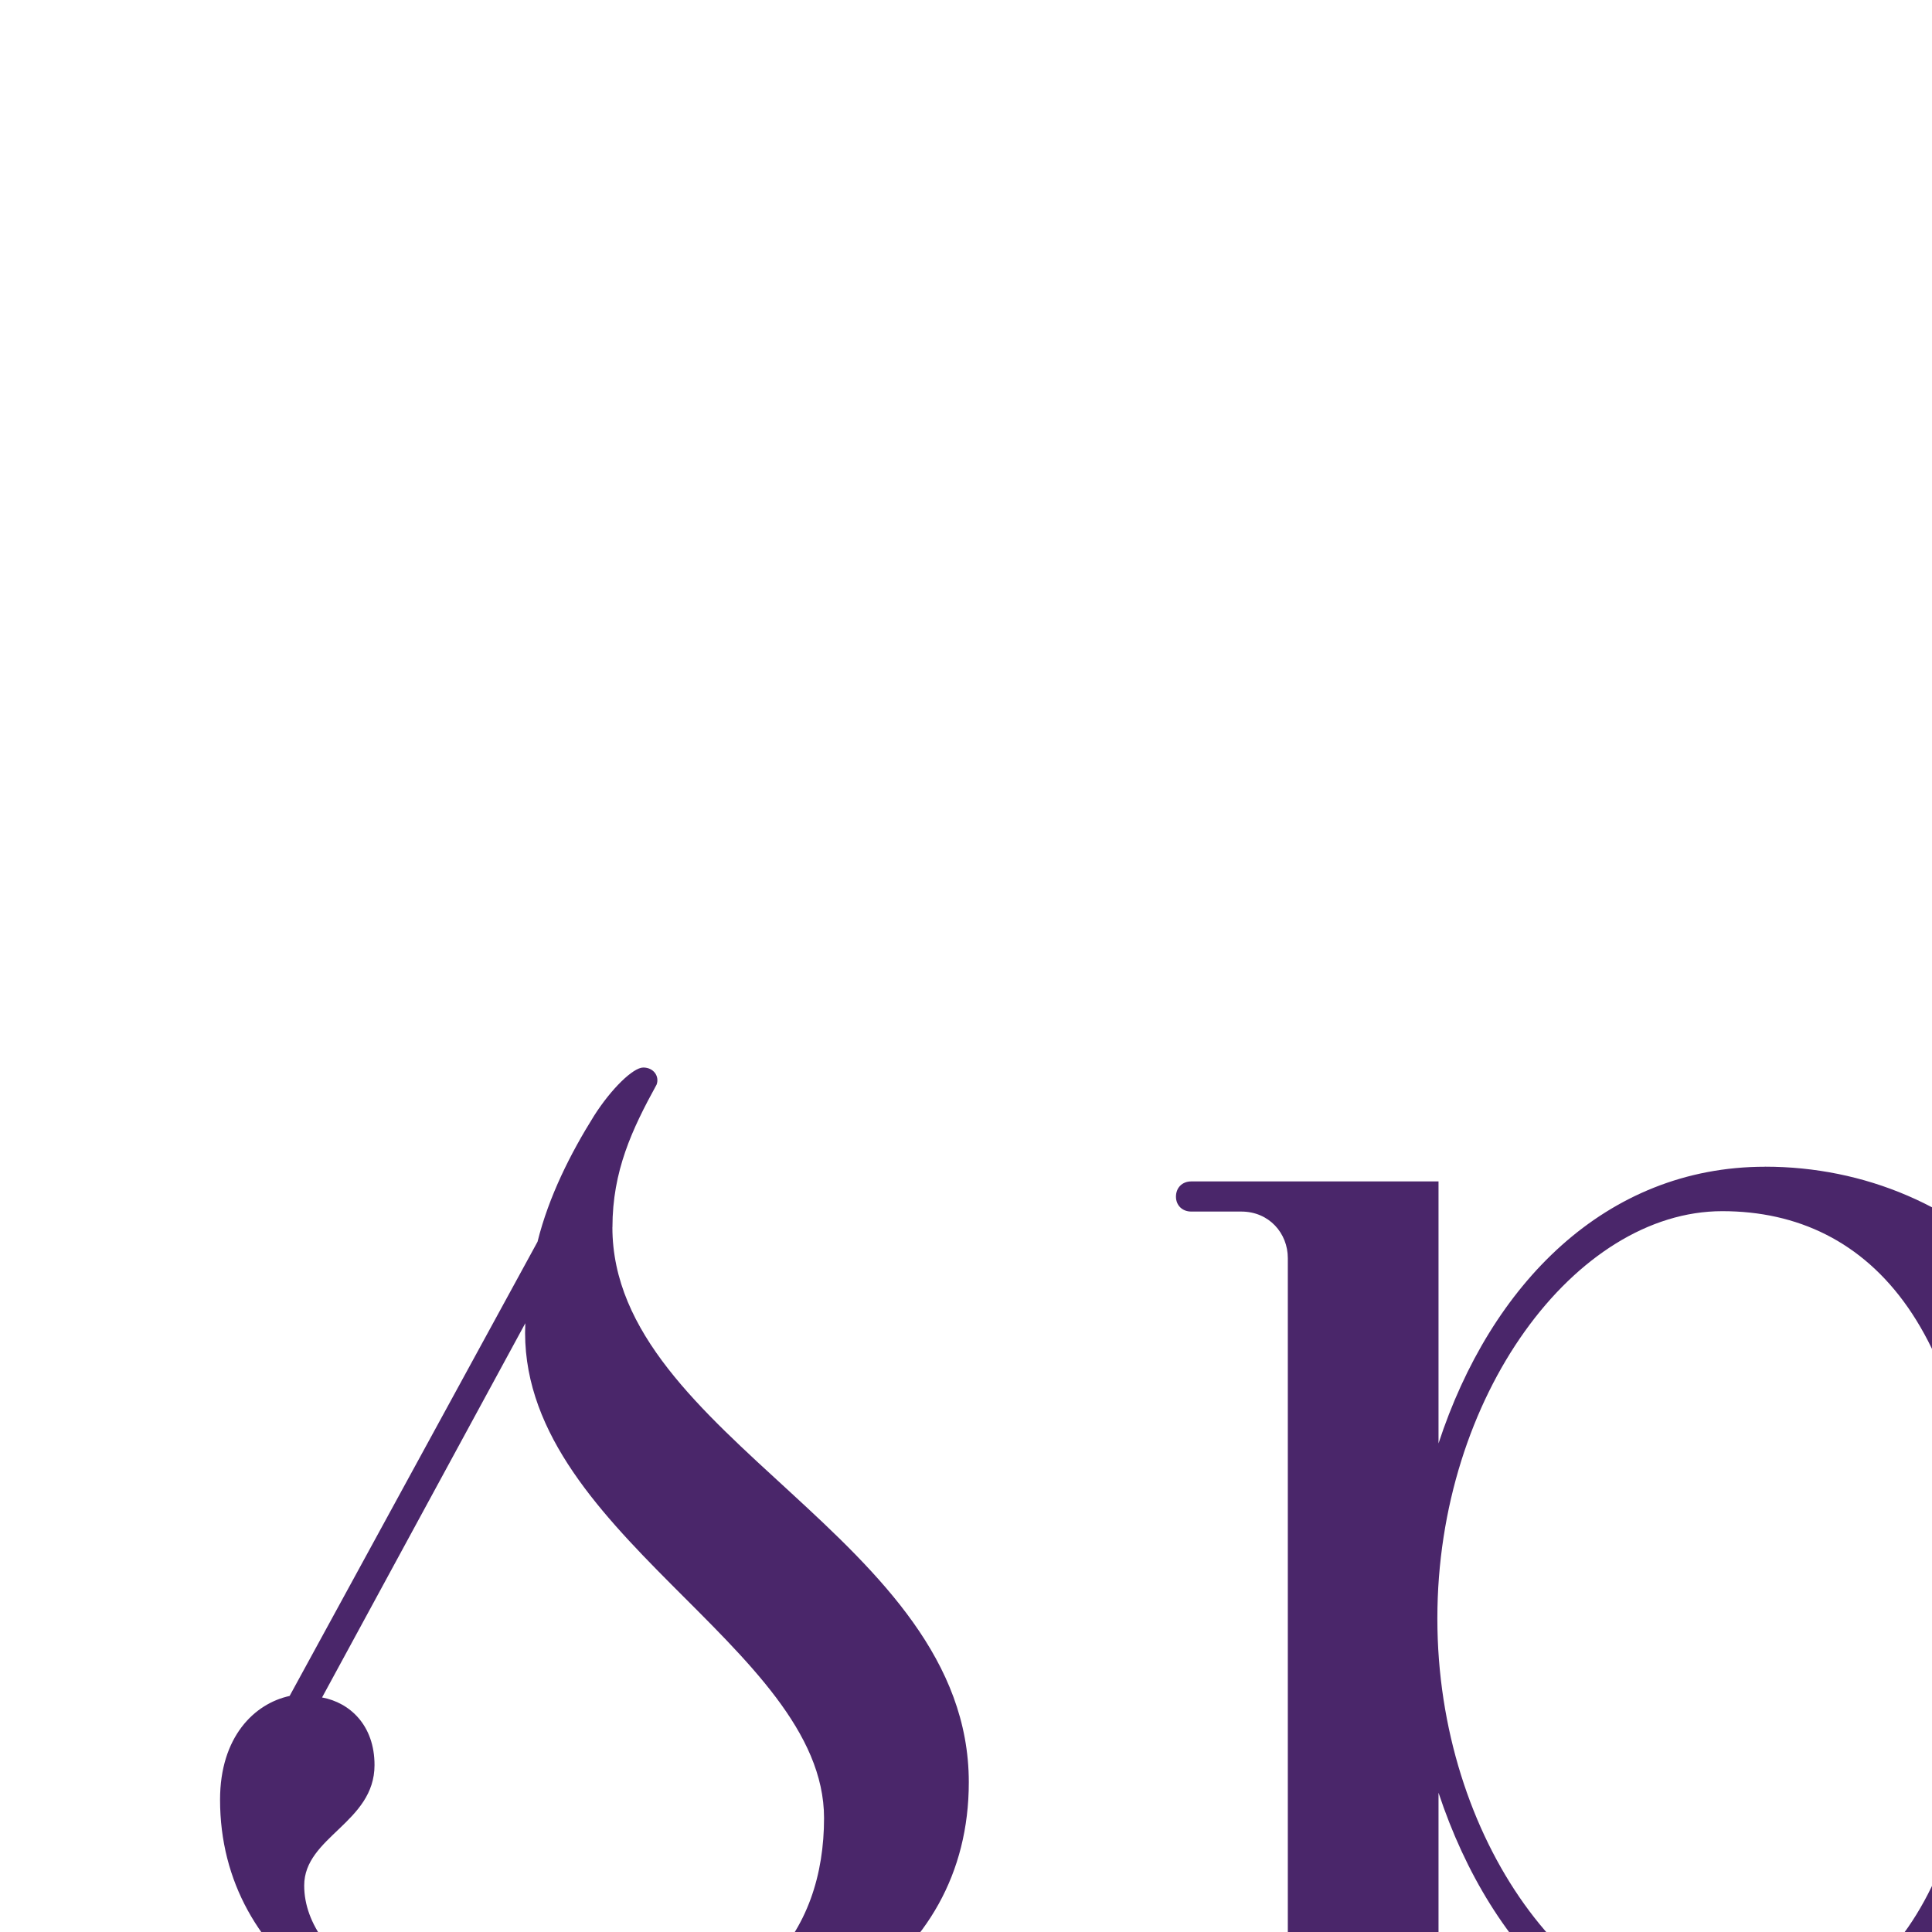 <svg width="32" height="32" viewBox="0 0 32 32" xmlns="http://www.w3.org/2000/svg">
  <g transform="matrix(0.8,0,0,0.8,2,2)" fill="#4a266a">
    <path d="M10.179 22.91 c0 4.366 7.379 6.444 7.379 11.489 c0 3.81 -3.546 5.859 -8.106 5.859 c-4.13 0 -7.396 -2.095 -7.396 -5.497 c0 -1.302 0.71 -1.99 1.44 -2.148 l5.133 -9.404 c0.233 -0.939 0.685 -1.832 1.168 -2.604 c0.359 -0.566 0.812 -1.003 1.021 -1.003 c0.218 0 0.339 0.185 0.276 0.354 c-0.508 0.924 -0.914 1.789 -0.914 2.953 z M9.066 39.588 c4.138 0 5.495 -2.127 5.495 -4.447 c0 -3.559 -6.385 -5.94 -6.185 -10.245 l-4.208 7.748 c0.574 0.106 1.086 0.574 1.086 1.4 c0 1.193 -1.456 1.484 -1.456 2.494 c0 1.607 2.376 3.051 5.269 3.051 z M34.045 21.655 c4.093 0 7.818 3.227 7.818 9.311 c0 6.437 -3.729 9.355 -7.818 9.355 c-3.248 0 -5.652 -2.35 -6.762 -5.705 l0 14.636 c0 0.514 0.386 0.964 0.964 0.964 l1.036 0 c0.186 0 0.316 0.13 0.316 0.308 c0 0.186 -0.13 0.316 -0.316 0.316 l-5.12 0 l0 -27.292 c0 -0.514 -0.386 -0.964 -0.964 -0.964 l-1.036 0 c-0.186 0 -0.316 -0.13 -0.316 -0.308 c0 -0.186 0.13 -0.316 0.316 -0.316 l5.12 0 l0 5.424 c1.076 -3.288 3.455 -5.728 6.761 -5.728 z M33.158 39.402 c3.113 0 5.355 -2.518 5.355 -8.424 c0 -5.883 -2.242 -8.402 -5.355 -8.402 c-3.037 0 -5.899 3.822 -5.899 8.433 c0 4.576 2.829 8.393 5.899 8.393 z M63.486 30.536 c0 0.31 -0.148 0.422 -0.515 0.422 l-12.843 0 c0 4.55 1.855 8.378 6.251 8.378 c3.536 0 5.458 -2.589 6.147 -4.495 c0.081 -0.211 0.194 -0.268 0.316 -0.268 c0.226 0 0.315 0.17 0.283 0.363 c-0.317 1.23 -2.241 5.32 -7.19 5.32 c-4.894 0 -9.166 -2.888 -9.166 -9.33 c0 -5.896 3.581 -9.273 8.584 -9.273 c4.768 0 8.132 3.101 8.132 8.882 z M50.136 30.368 l10.096 -0 c-0.033 -5.496 -1.979 -8.084 -4.881 -8.084 c-2.914 0 -5.07 2.816 -5.214 8.084 z M84.878 27.102 c0 1.67 -0.916 2.419 -1.885 2.419 c-0.887 0 -1.618 -0.727 -1.618 -1.618 c0 -1.35 1.514 -1.592 1.514 -2.626 c0 -1.582 -2.327 -2.96 -5.012 -2.96 c-2.83 0 -5.87 2.029 -5.87 8.603 c0 5.496 2.439 8.459 6.144 8.459 c3.509 0 5.343 -2.629 6.089 -4.528 c0.056 -0.162 0.161 -0.243 0.308 -0.243 c0.251 0 0.347 0.219 0.291 0.412 c-0.614 1.8 -2.629 5.237 -7.132 5.237 c-5.824 0 -9.058 -3.881 -9.058 -9.338 c0 -6.45 4.513 -9.265 8.851 -9.265 c4.295 0 7.379 2.368 7.379 5.447 z M96.875 39.376 c0.186 0 0.316 0.13 0.316 0.308 c0 0.186 -0.13 0.316 -0.316 0.316 l-7.12 0 c-0.186 0 -0.316 -0.13 -0.316 -0.316 c0 -0.178 0.13 -0.308 0.316 -0.308 l1.036 0 c0.578 0 0.964 -0.45 0.964 -0.964 l0 -25.985 c0 -0.514 -0.386 -0.964 -0.964 -0.964 l-1.036 0 c-0.186 0 -0.316 -0.13 -0.316 -0.308 c0 -0.186 0.13 -0.316 0.316 -0.316 l5.12 0 l0 27.572 c0 0.514 0.386 0.964 0.964 0.964 l1.036 0 z M108.233 39.376 c0.186 0 0.315 0.129 0.315 0.316 c0 0.178 -0.13 0.308 -0.316 0.308 l-7.479 0 c-0.186 0 -0.316 -0.13 -0.316 -0.316 c0 -0.178 0.13 -0.308 0.316 -0.308 l1.048 0 c0.533 0 0.75 -0.453 0.282 -1.011 l-6.625 -7.895 l8.764 -6.956 c0.41 -0.32 0.353 -0.931 -0.473 -0.931 l-1.488 0 c-0.186 0 -0.316 -0.13 -0.316 -0.316 c0 -0.178 0.13 -0.308 0.316 -0.308 l5.81 0 c0.186 0 0.316 0.13 0.316 0.316 c0 0.178 -0.13 0.308 -0.316 0.308 l-0.296 0 c-0.994 0 -1.604 0.206 -2.54 0.931 l-6.976 5.53 l7.88 9.412 c0.482 0.599 1.055 0.92 1.8 0.92 l0.294 0 z M113.017 15.788 c0 -1.007 0.829 -1.836 1.868 -1.836 c0.99 0 1.82 0.829 1.82 1.836 c0 0.99 -0.829 1.819 -1.82 1.819 c-1.039 0 -1.868 -0.829 -1.868 -1.819 z M118.432 39.376 c0.186 0 0.316 0.13 0.316 0.308 c0 0.186 -0.13 0.316 -0.316 0.316 l-7.12 0 c-0.186 0 -0.316 -0.13 -0.316 -0.316 c0 -0.178 0.13 -0.308 0.316 -0.308 l1.036 0 c0.578 0 0.964 -0.45 0.964 -0.964 l0 -14.865 c0 -0.514 -0.386 -0.964 -0.964 -0.964 l-1.036 0 c-0.186 0 -0.316 -0.13 -0.316 -0.308 c0 -0.186 0.13 -0.316 0.316 -0.316 l5.12 0 l0 16.452 c0 0.514 0.386 0.964 0.964 0.964 l1.036 0 z M134.945 36.094 c0.186 0 0.299 0.138 0.299 0.3 c0 0.098 -0.082 0.403 -0.26 0.764 c-0.524 1.17 -1.83 3.101 -4.899 3.101 c-3.735 0 -5.625 -2.287 -5.625 -5.148 l0 -12.527 l-2 0 c-0.186 0 -0.316 -0.13 -0.316 -0.316 c0 -0.178 0.13 -0.308 0.316 -0.308 l0.397 0 c2.185 0 4.099 -1.476 4.099 -5.116 c0 -0.186 0.13 -0.316 0.316 -0.316 c0.178 0 0.308 0.13 0.308 0.316 l0 5.116 l6.313 0 c0.186 0 0.316 0.13 0.316 0.316 c0 0.178 -0.13 0.308 -0.316 0.308 l-6.313 0 l0 12.527 c0 2.574 1.27 4.164 3.236 4.164 c1.842 0 3.069 -0.916 3.751 -2.662 c0.128 -0.295 0.162 -0.519 0.378 -0.519 z M139.371 38.584 c0 -0.966 0.812 -1.77 1.778 -1.77 c0.989 0 1.793 0.804 1.793 1.77 c0 0.989 -0.804 1.801 -1.793 1.801 c-0.966 0 -1.778 -0.812 -1.778 -1.801 z M179.823 39.376 c0.186 0 0.315 0.129 0.315 0.307 c0 0.186 -0.13 0.316 -0.316 0.316 l-7.12 0 c-0.186 0 -0.316 -0.13 -0.316 -0.316 c0 -0.178 0.13 -0.308 0.316 -0.308 l1.036 0 c0.578 0 0.964 -0.45 0.964 -0.964 l0 -10.441 c0 -3.974 -1.759 -5.142 -3.439 -5.142 c-3.568 0 -5.762 3.81 -5.762 8.268 l0 7.316 c0 0.514 0.386 0.964 0.964 0.964 l1.036 0 c0.186 0 0.316 0.13 0.316 0.308 c0 0.186 -0.13 0.316 -0.316 0.316 l-7.12 0 c-0.186 0 -0.316 -0.13 -0.316 -0.316 c0 -0.178 0.13 -0.308 0.316 -0.308 l1.036 0 c0.578 0 0.964 -0.45 0.964 -0.964 l0 -10.441 c0 -3.974 -1.758 -5.142 -3.438 -5.142 c-3.568 0 -5.762 3.81 -5.762 8.268 l0 7.316 c0 0.514 0.386 0.964 0.964 0.964 l1.036 0 c0.186 0 0.316 0.13 0.316 0.308 c0 0.186 -0.13 0.316 -0.316 0.316 l-7.12 0 c-0.186 0 -0.316 -0.13 -0.316 -0.316 c0 -0.178 0.13 -0.308 0.316 -0.308 l1.036 0 c0.578 0 0.964 -0.45 0.964 -0.964 l0 -14.865 c0 -0.514 -0.386 -0.964 -0.964 -0.964 l-1.036 0 c-0.186 0 -0.316 -0.13 -0.316 -0.308 c0 -0.186 0.13 -0.316 0.316 -0.316 l5.12 0 l0 5.376 c0.988 -3.257 3.344 -5.617 6.87 -5.617 c3.618 0 5.306 2.024 5.419 5.671 c0.984 -3.287 3.354 -5.671 6.901 -5.671 c3.44 0 5.45 2.016 5.45 5.523 l0 11.171 c0 0.514 0.386 0.964 0.964 0.964 l1.036 0 z M203.849 39.376 c0.186 0 0.316 0.13 0.316 0.308 c0 0.186 -0.13 0.316 -0.316 0.316 l-5.12 0 l0 -5.384 c-1.109 3.354 -3.513 5.705 -6.762 5.705 c-4.088 0 -7.818 -2.918 -7.818 -9.355 c0 -6.084 3.725 -9.311 7.818 -9.311 c3.306 0 5.685 2.44 6.761 5.728 l0 -14.956 c0 -0.514 -0.386 -0.964 -0.964 -0.964 l-1.036 0 c-0.186 0 -0.316 -0.13 -0.316 -0.308 c0 -0.186 0.13 -0.316 0.316 -0.316 l5.12 0 l0 27.572 c0 0.514 0.386 0.964 0.964 0.964 l1.036 0 z M192.855 39.401 c3.07 0 5.899 -3.817 5.899 -8.393 c0 -4.611 -2.862 -8.433 -5.899 -8.433 c-3.113 0 -5.355 2.519 -5.355 8.402 c0 5.906 2.242 8.425 5.355 8.425 z"></path>
  </g>
</svg>